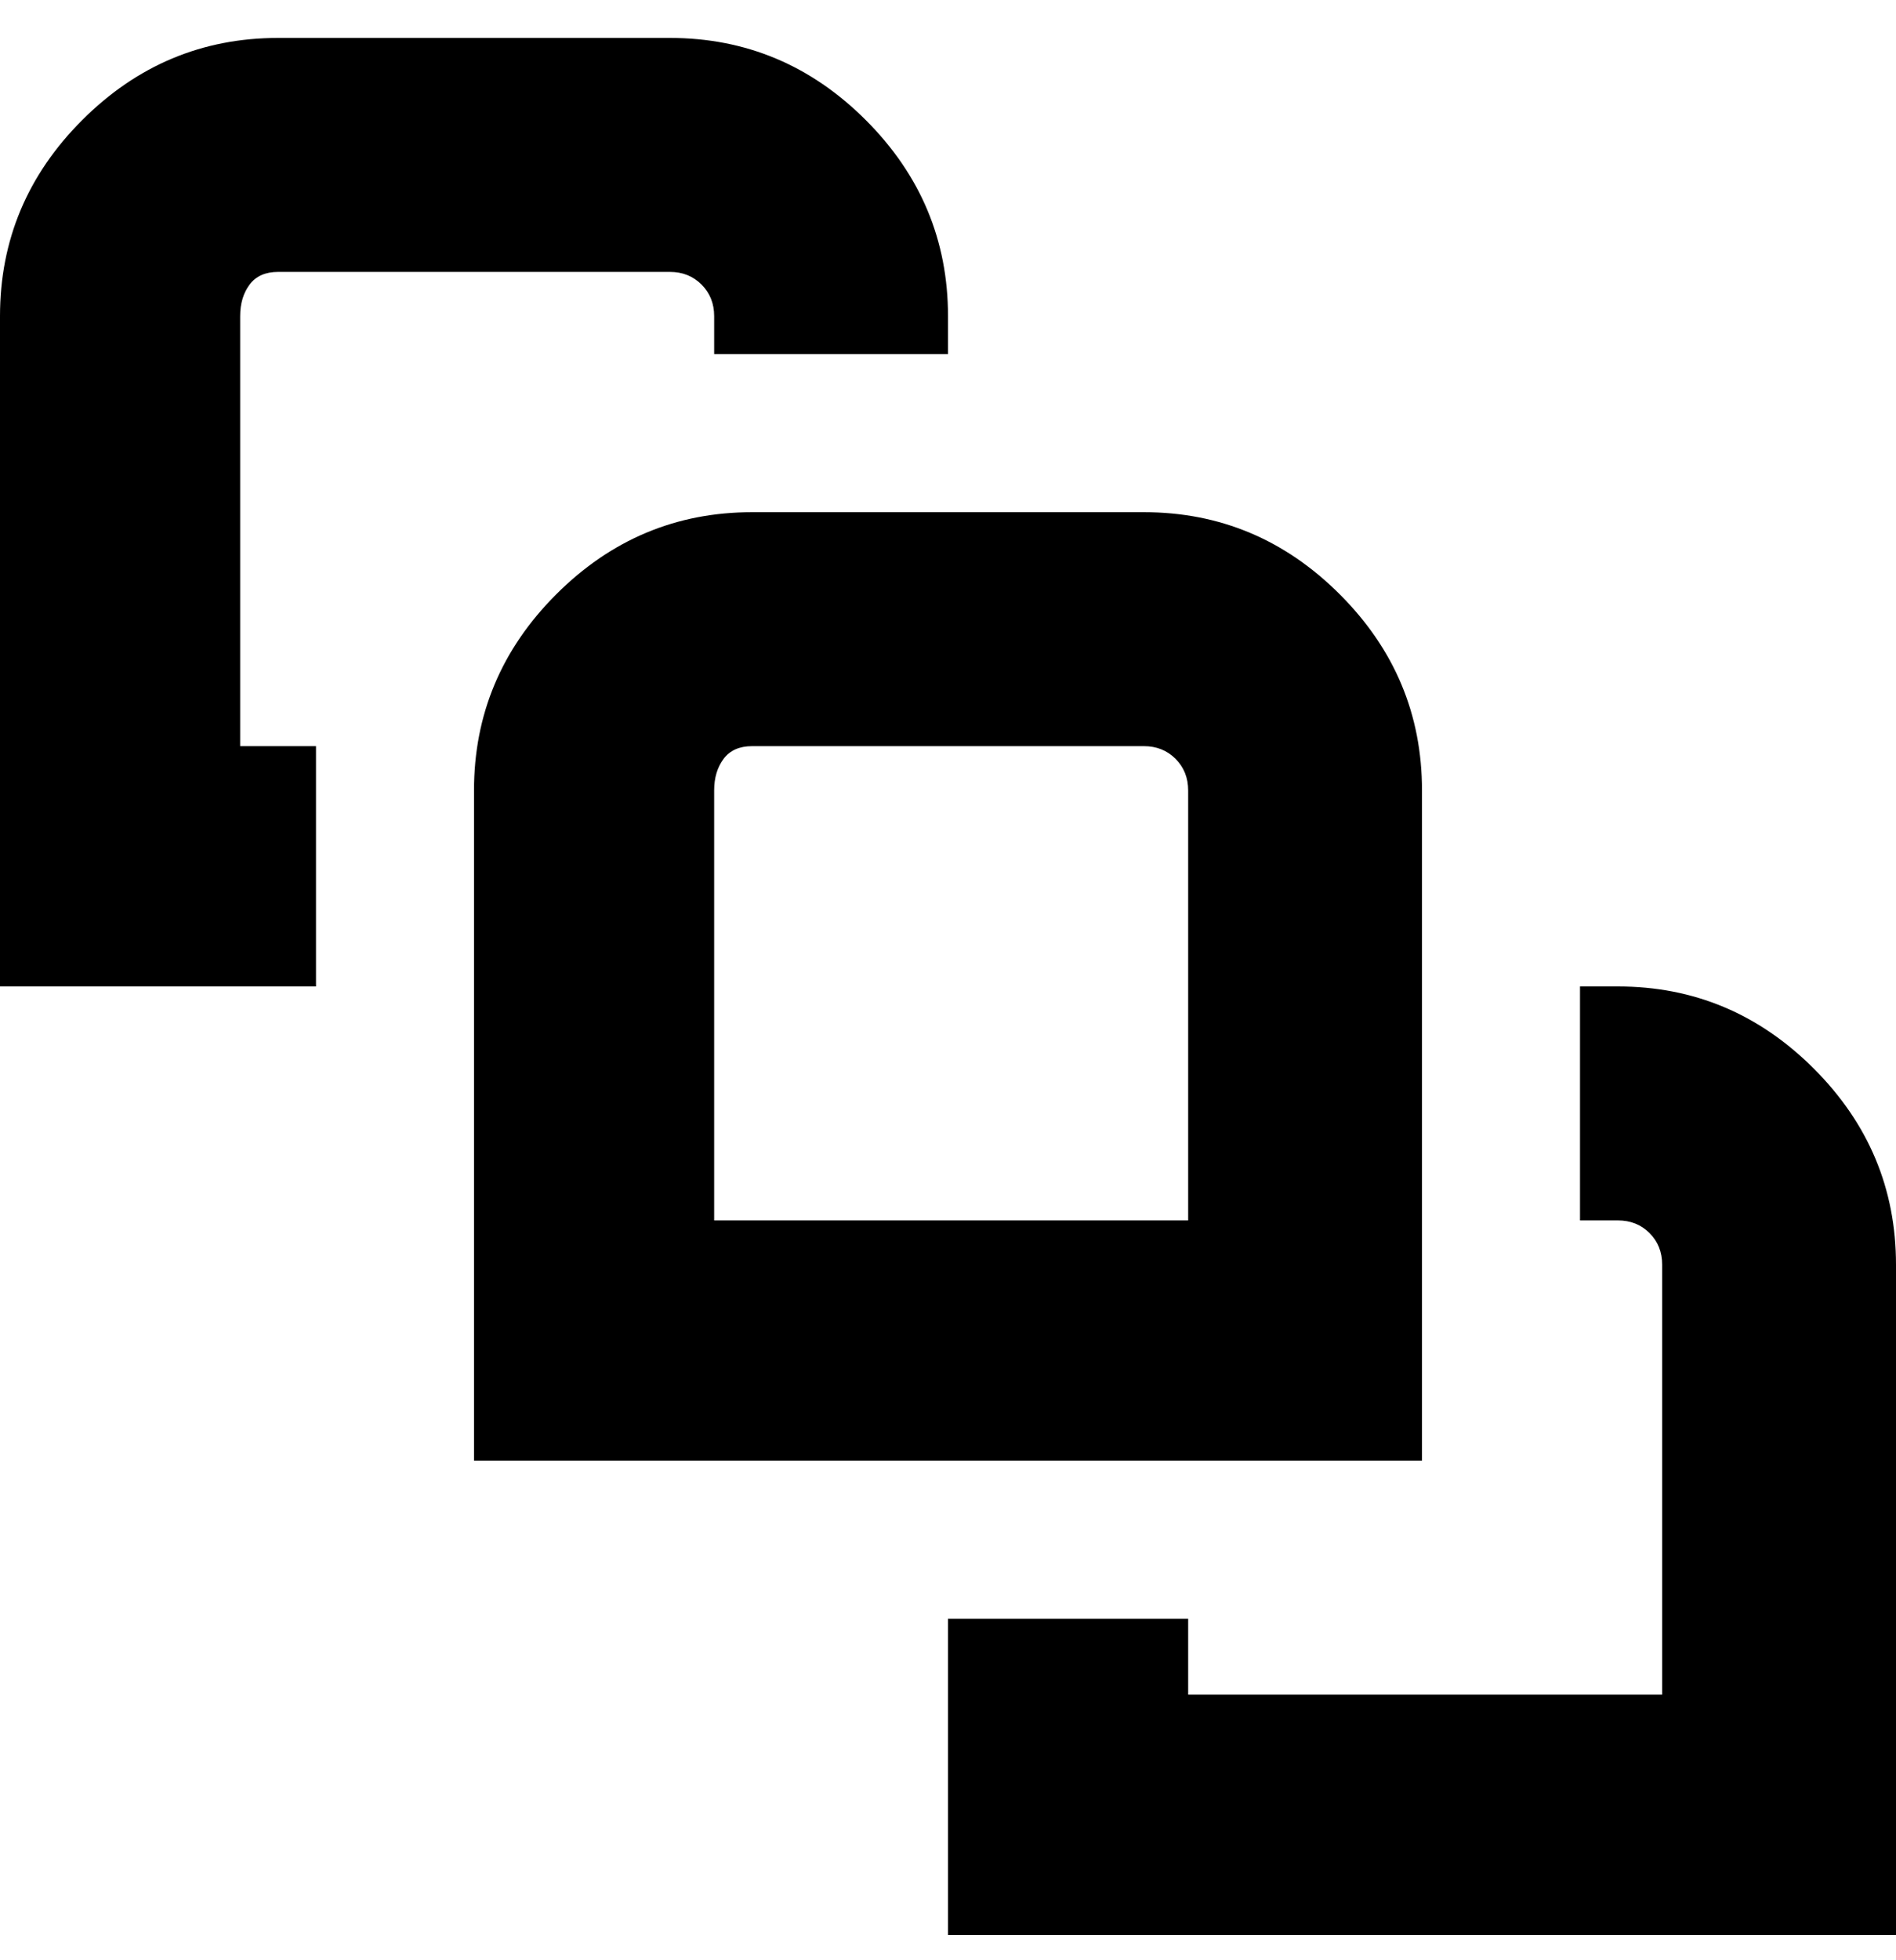 <svg viewBox="0 0 300 310" xmlns="http://www.w3.org/2000/svg"><path d="M225 231H75V125q0-18 13-31t31-13h62q18 0 31 13t13 31v106zm-112-38h75v-68q0-3-2-5t-5-2h-62q-3 0-4.5 2t-1.5 5v68zm-63-75H38V50q0-3 1.5-5t4.5-2h62q3 0 5 2t2 5v6h37v-6q0-18-13-31T106 6H44Q26 6 13 19T0 50v106h50v-38zm250 82q0-18-13-31t-31-13h-6v37h6q3 0 5 2t2 5v68h-75v-12h-38v50h150V200z"/></svg>